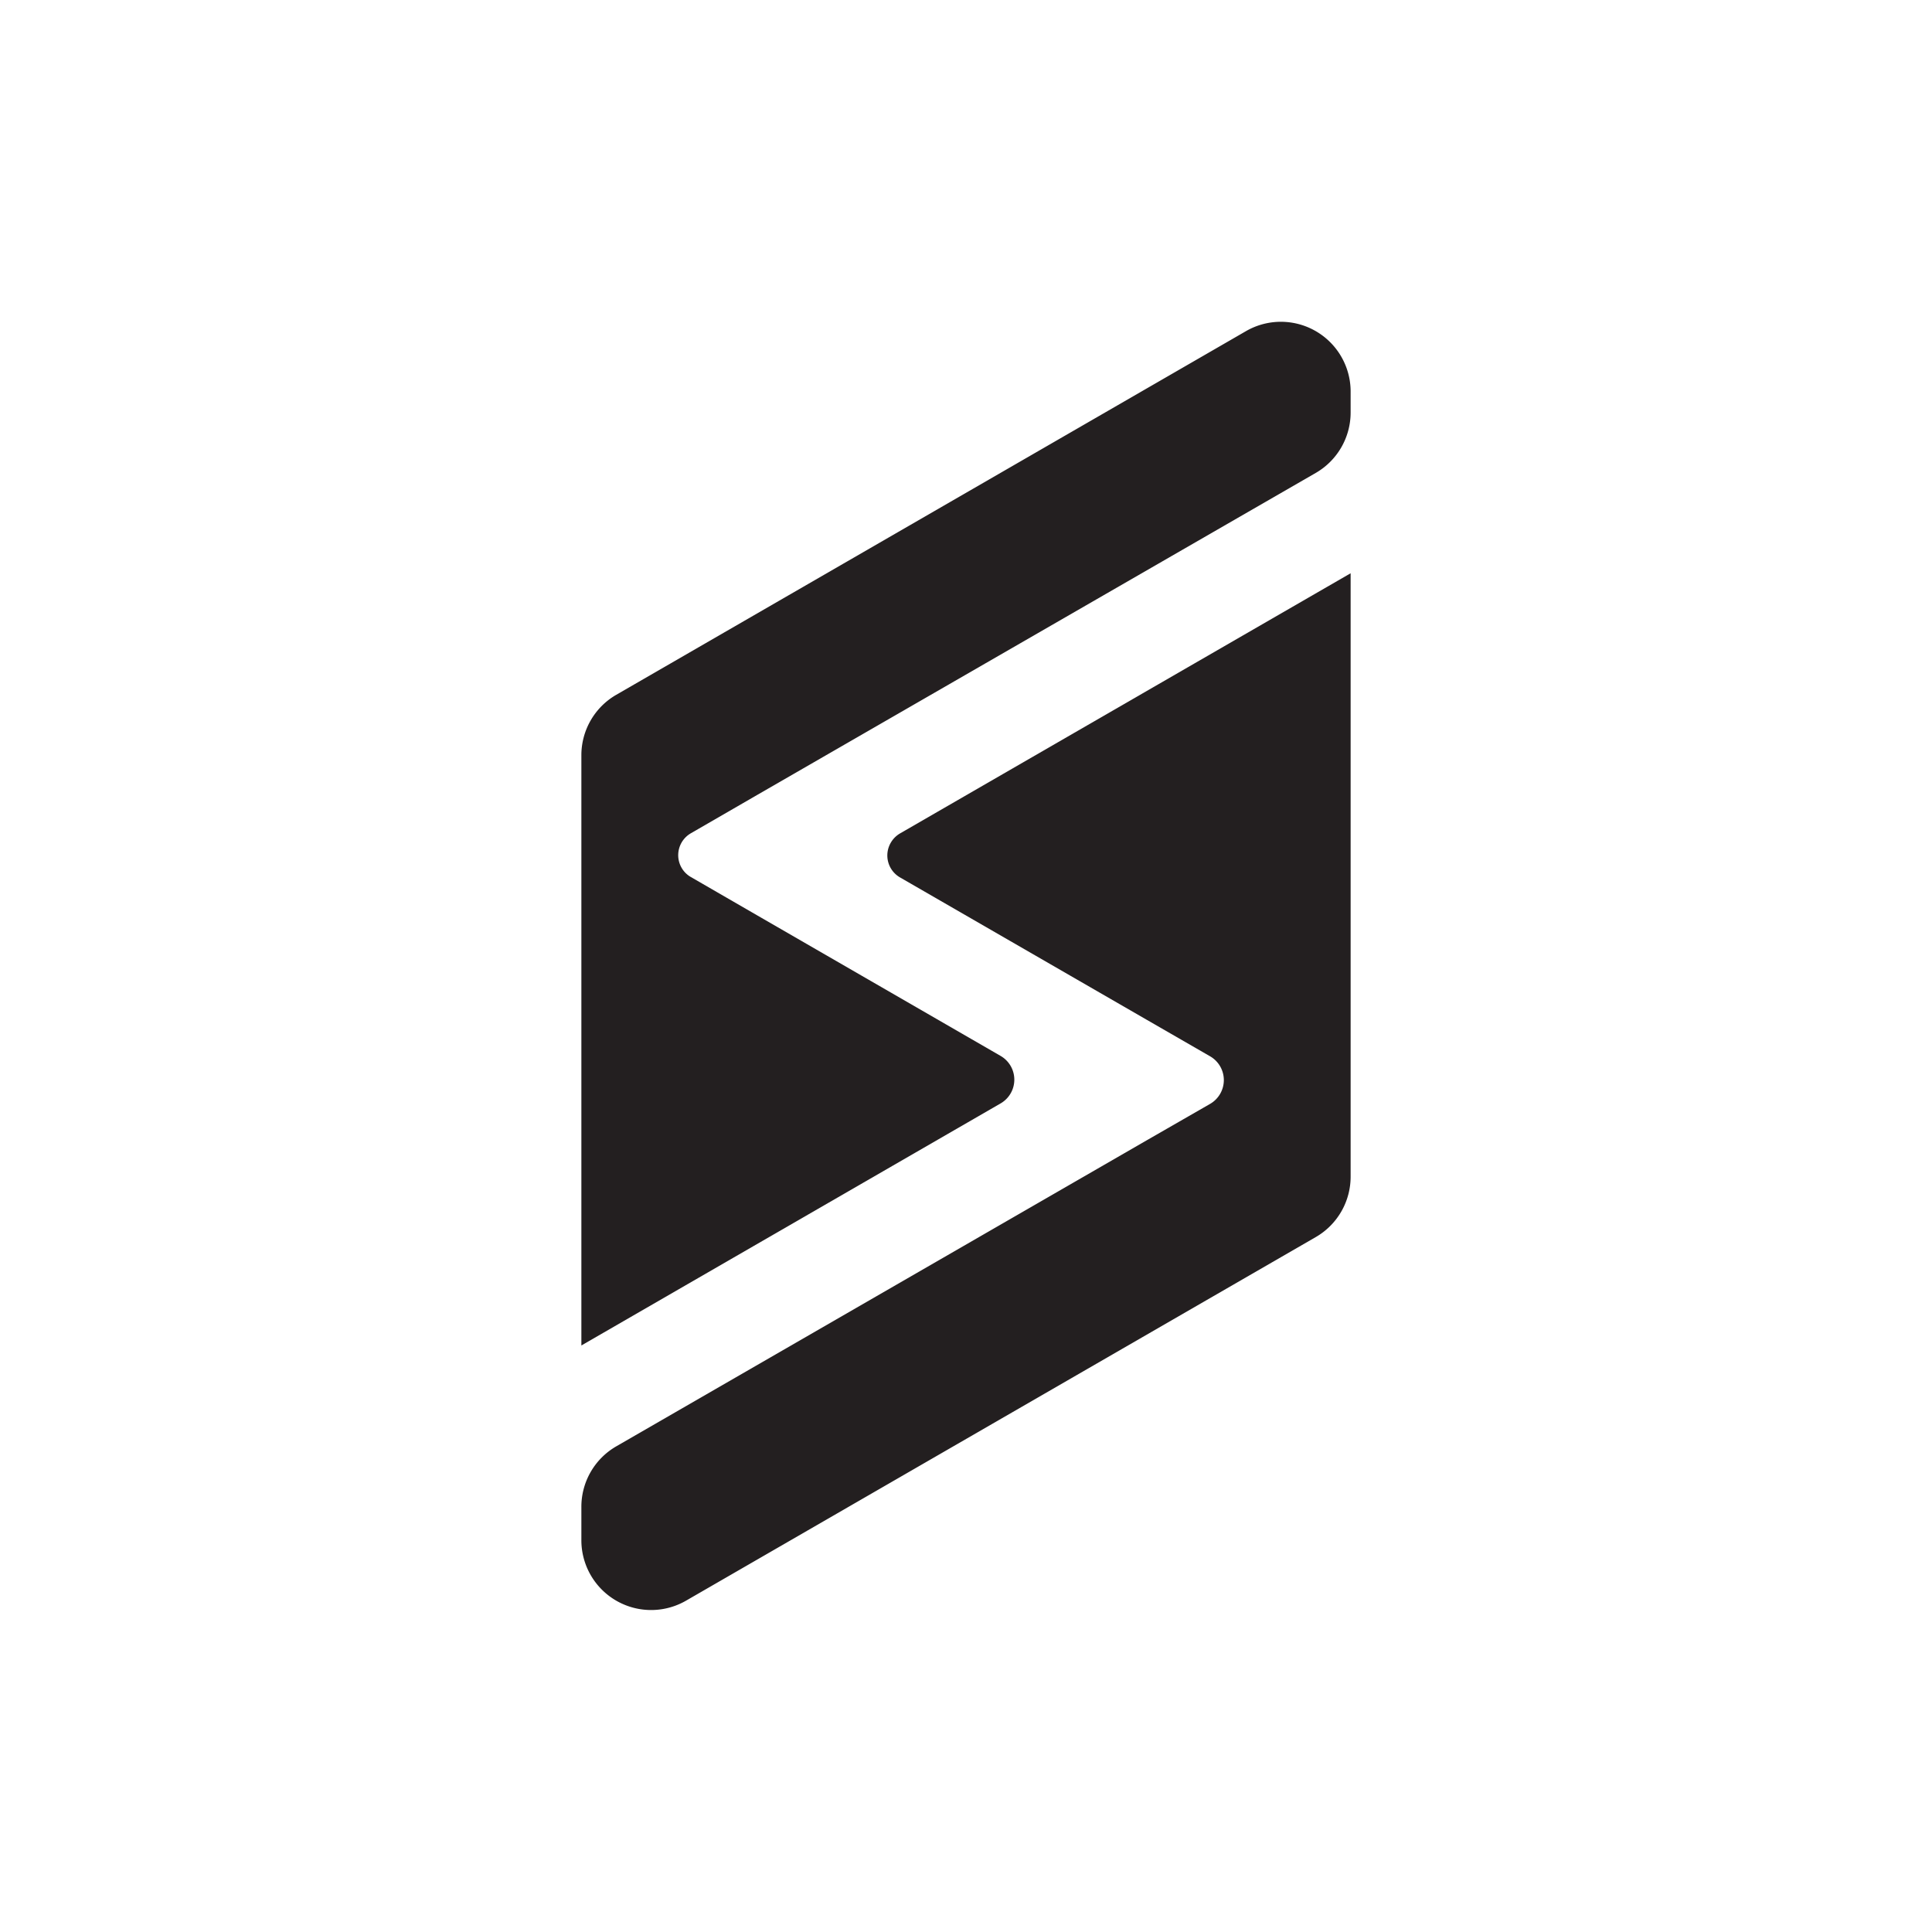 <svg xmlns="http://www.w3.org/2000/svg" viewBox="0 0 360 360"><defs><style>.cls-1{fill:none;}.cls-2{fill:#231f20;}</style></defs><g id="Layer_2" data-name="Layer 2"><g id="Layer_1-2" data-name="Layer 1"><rect class="cls-1" width="360" height="360"/><path class="cls-2" d="M141.17,148.08l-12.44,7.19a4.71,4.71,0,0,0-1.72,6.44,4.63,4.63,0,0,0,1.72,1.71l12.44,7.19,45.27,26.14a5.11,5.11,0,0,1,0,8.86l-78.11,45.1v-110a13,13,0,0,1,6.51-11.25l117.3-67.74A13,13,0,0,1,251.67,73.1v3.78a13,13,0,0,1-6.51,11.25Z"/><path class="cls-2" d="M251.67,106.82V219.17a13,13,0,0,1-6.51,11.35L127.87,298.24A13,13,0,0,1,108.33,287v-6.15a13,13,0,0,1,6.51-11.35l98.8-57,11.85-6.81a5.12,5.12,0,0,0,0-8.86L213.64,190l-45.89-26.48A4.72,4.72,0,0,1,166,157a4.78,4.78,0,0,1,1.72-1.71Z"/></g></g></svg>
